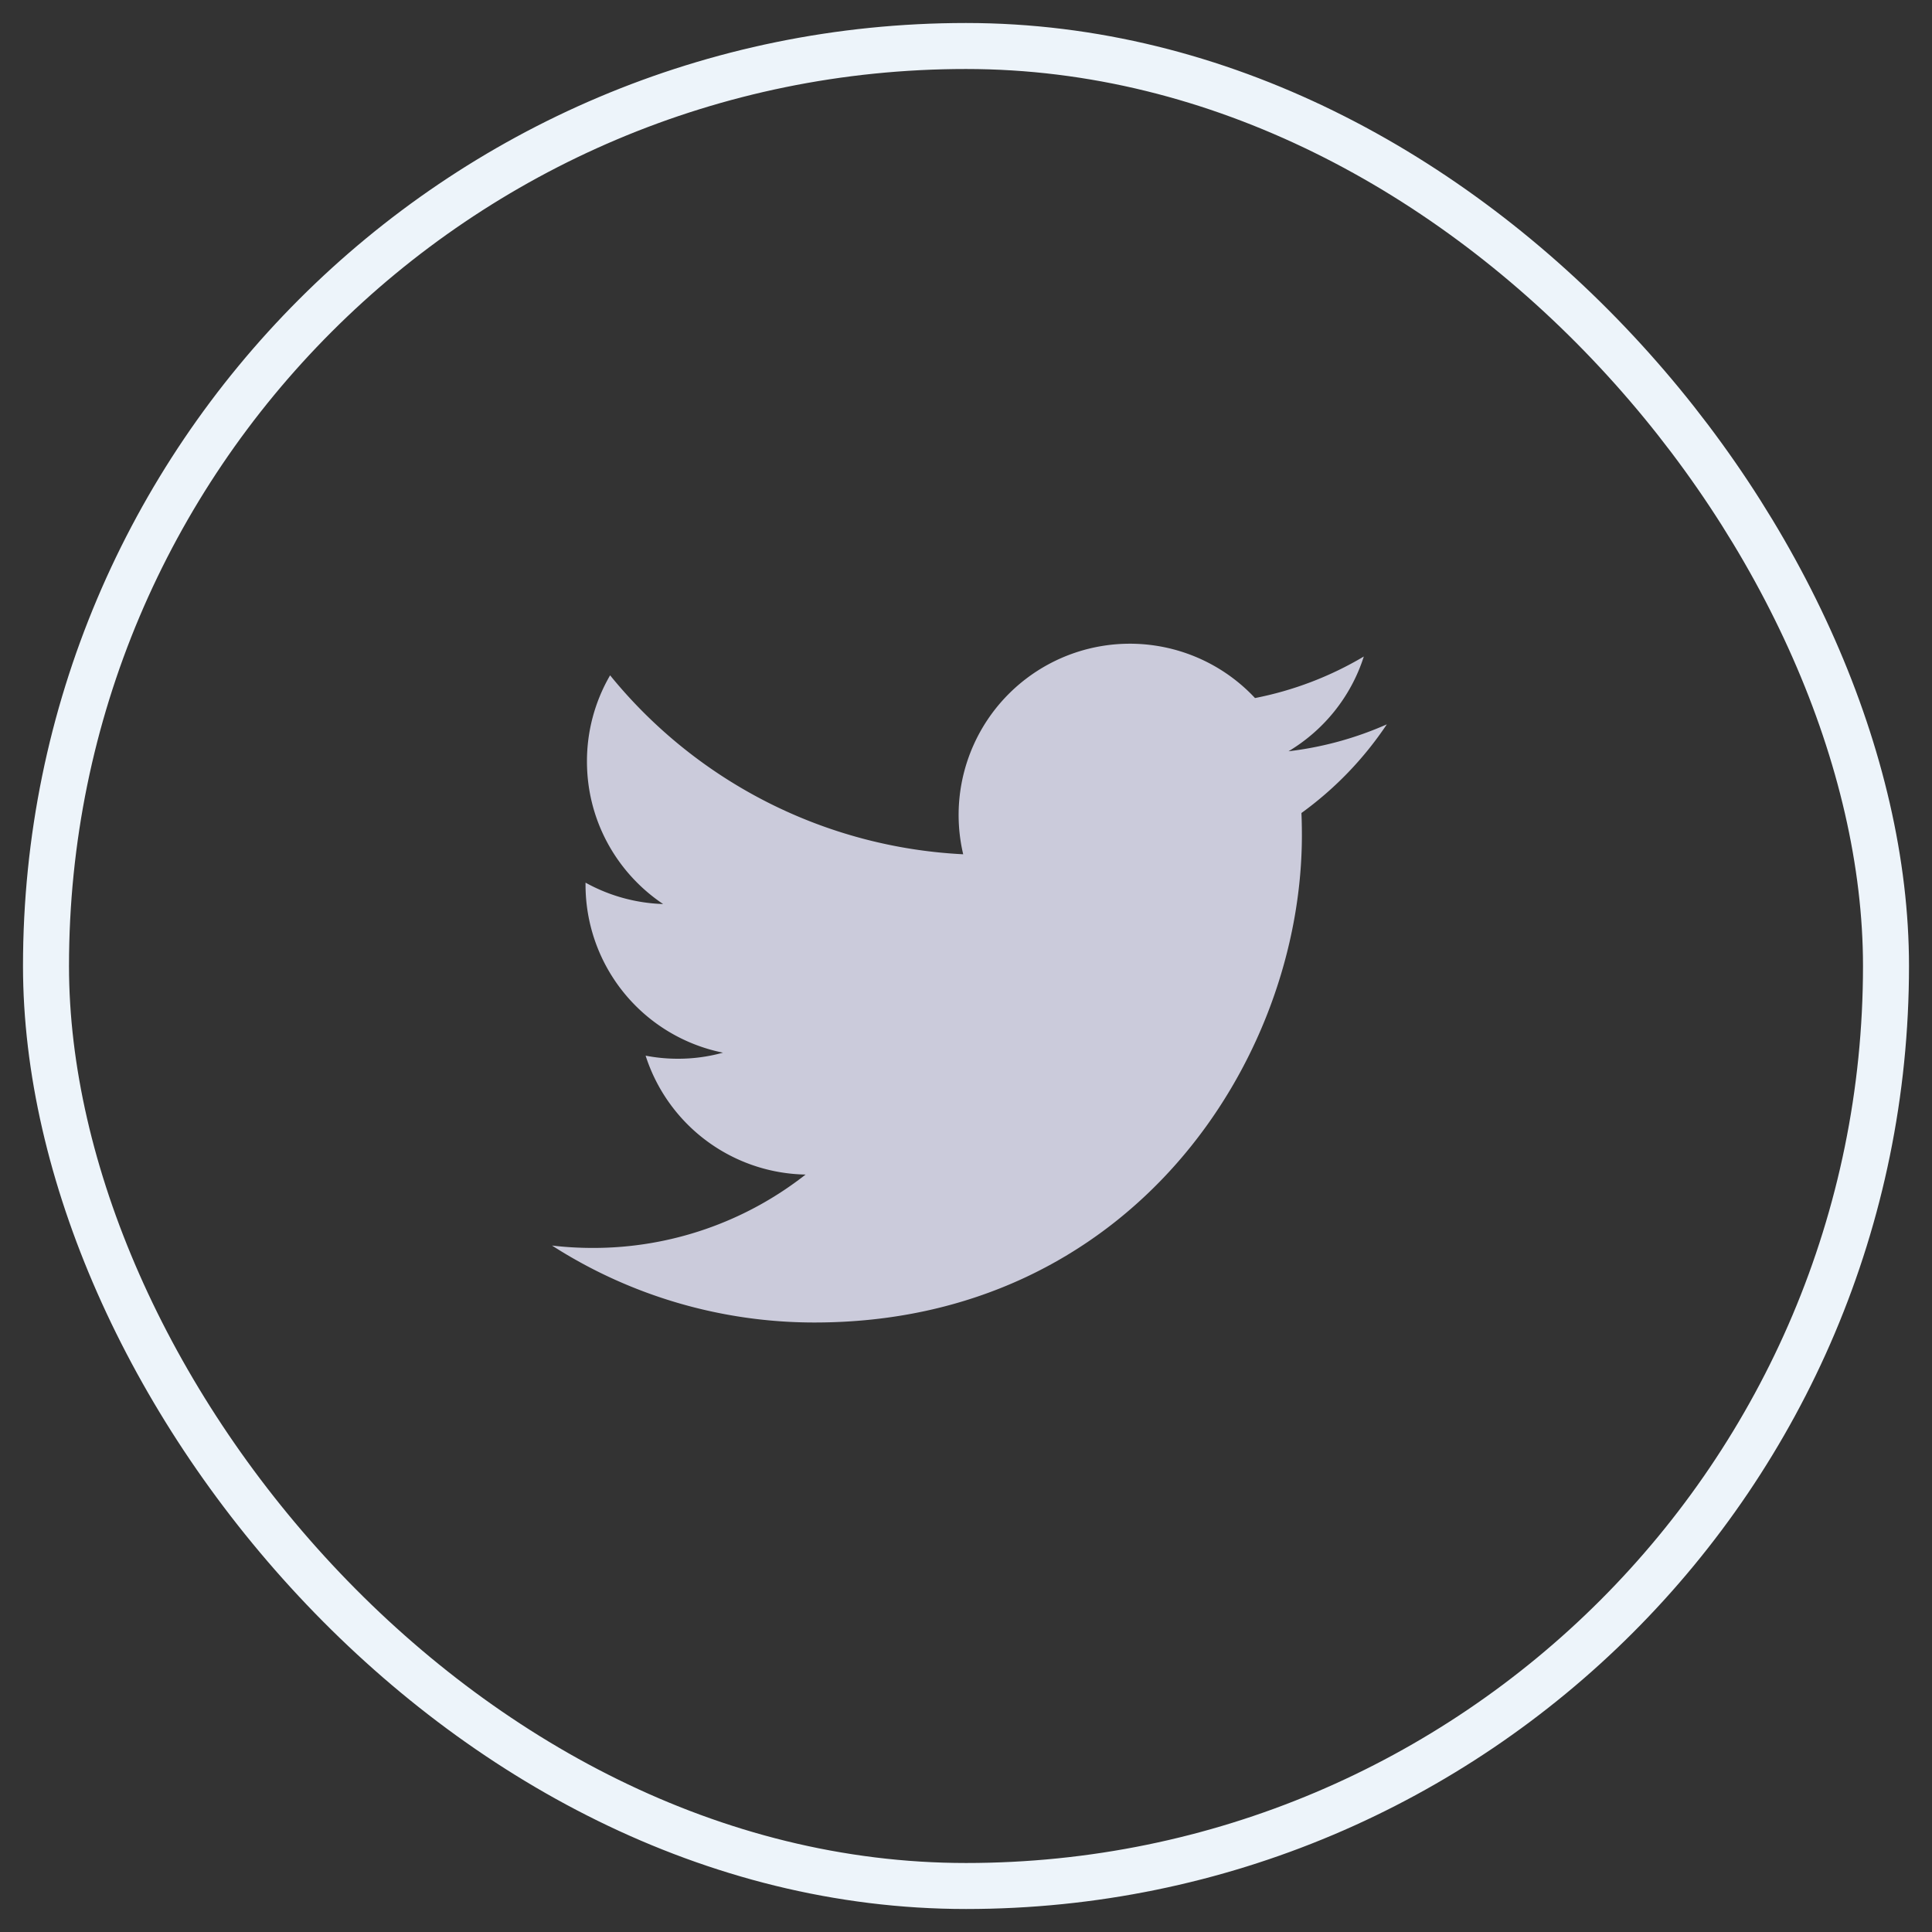 <svg xmlns="http://www.w3.org/2000/svg" width="42" height="42" viewBox="0 0 42 42">
    <rect x="0" y="0" width="42" height="42" fill="#333333" stroke="none"/>
    <g fill="none" fill-rule="evenodd" transform="translate(1 1)">
        <rect width="40" height="40" stroke="#EDF4FA" stroke-linecap="square" rx="20"/>
        <path fill="#CBCBDB" d="M29.15 14.746a7.425 7.425 0 0 1-2.139.586c.77-.46 1.36-1.19 1.637-2.06a7.414 7.414 0 0 1-2.365.903 3.723 3.723 0 0 0-6.344 3.396 10.57 10.57 0 0 1-7.676-3.89 3.714 3.714 0 0 0-.503 1.872c0 1.292.657 2.431 1.656 3.1a3.722 3.722 0 0 1-1.687-.465v.046a3.724 3.724 0 0 0 2.988 3.65 3.643 3.643 0 0 1-.982.132c-.24 0-.474-.023-.7-.067a3.722 3.722 0 0 0 3.478 2.585 7.471 7.471 0 0 1-4.625 1.595c-.3 0-.597-.017-.888-.052a10.555 10.555 0 0 0 5.708 1.673c6.85 0 10.594-5.674 10.594-10.594 0-.162-.003-.324-.01-.482a7.558 7.558 0 0 0 1.857-1.928"/>
    </g>
</svg>
